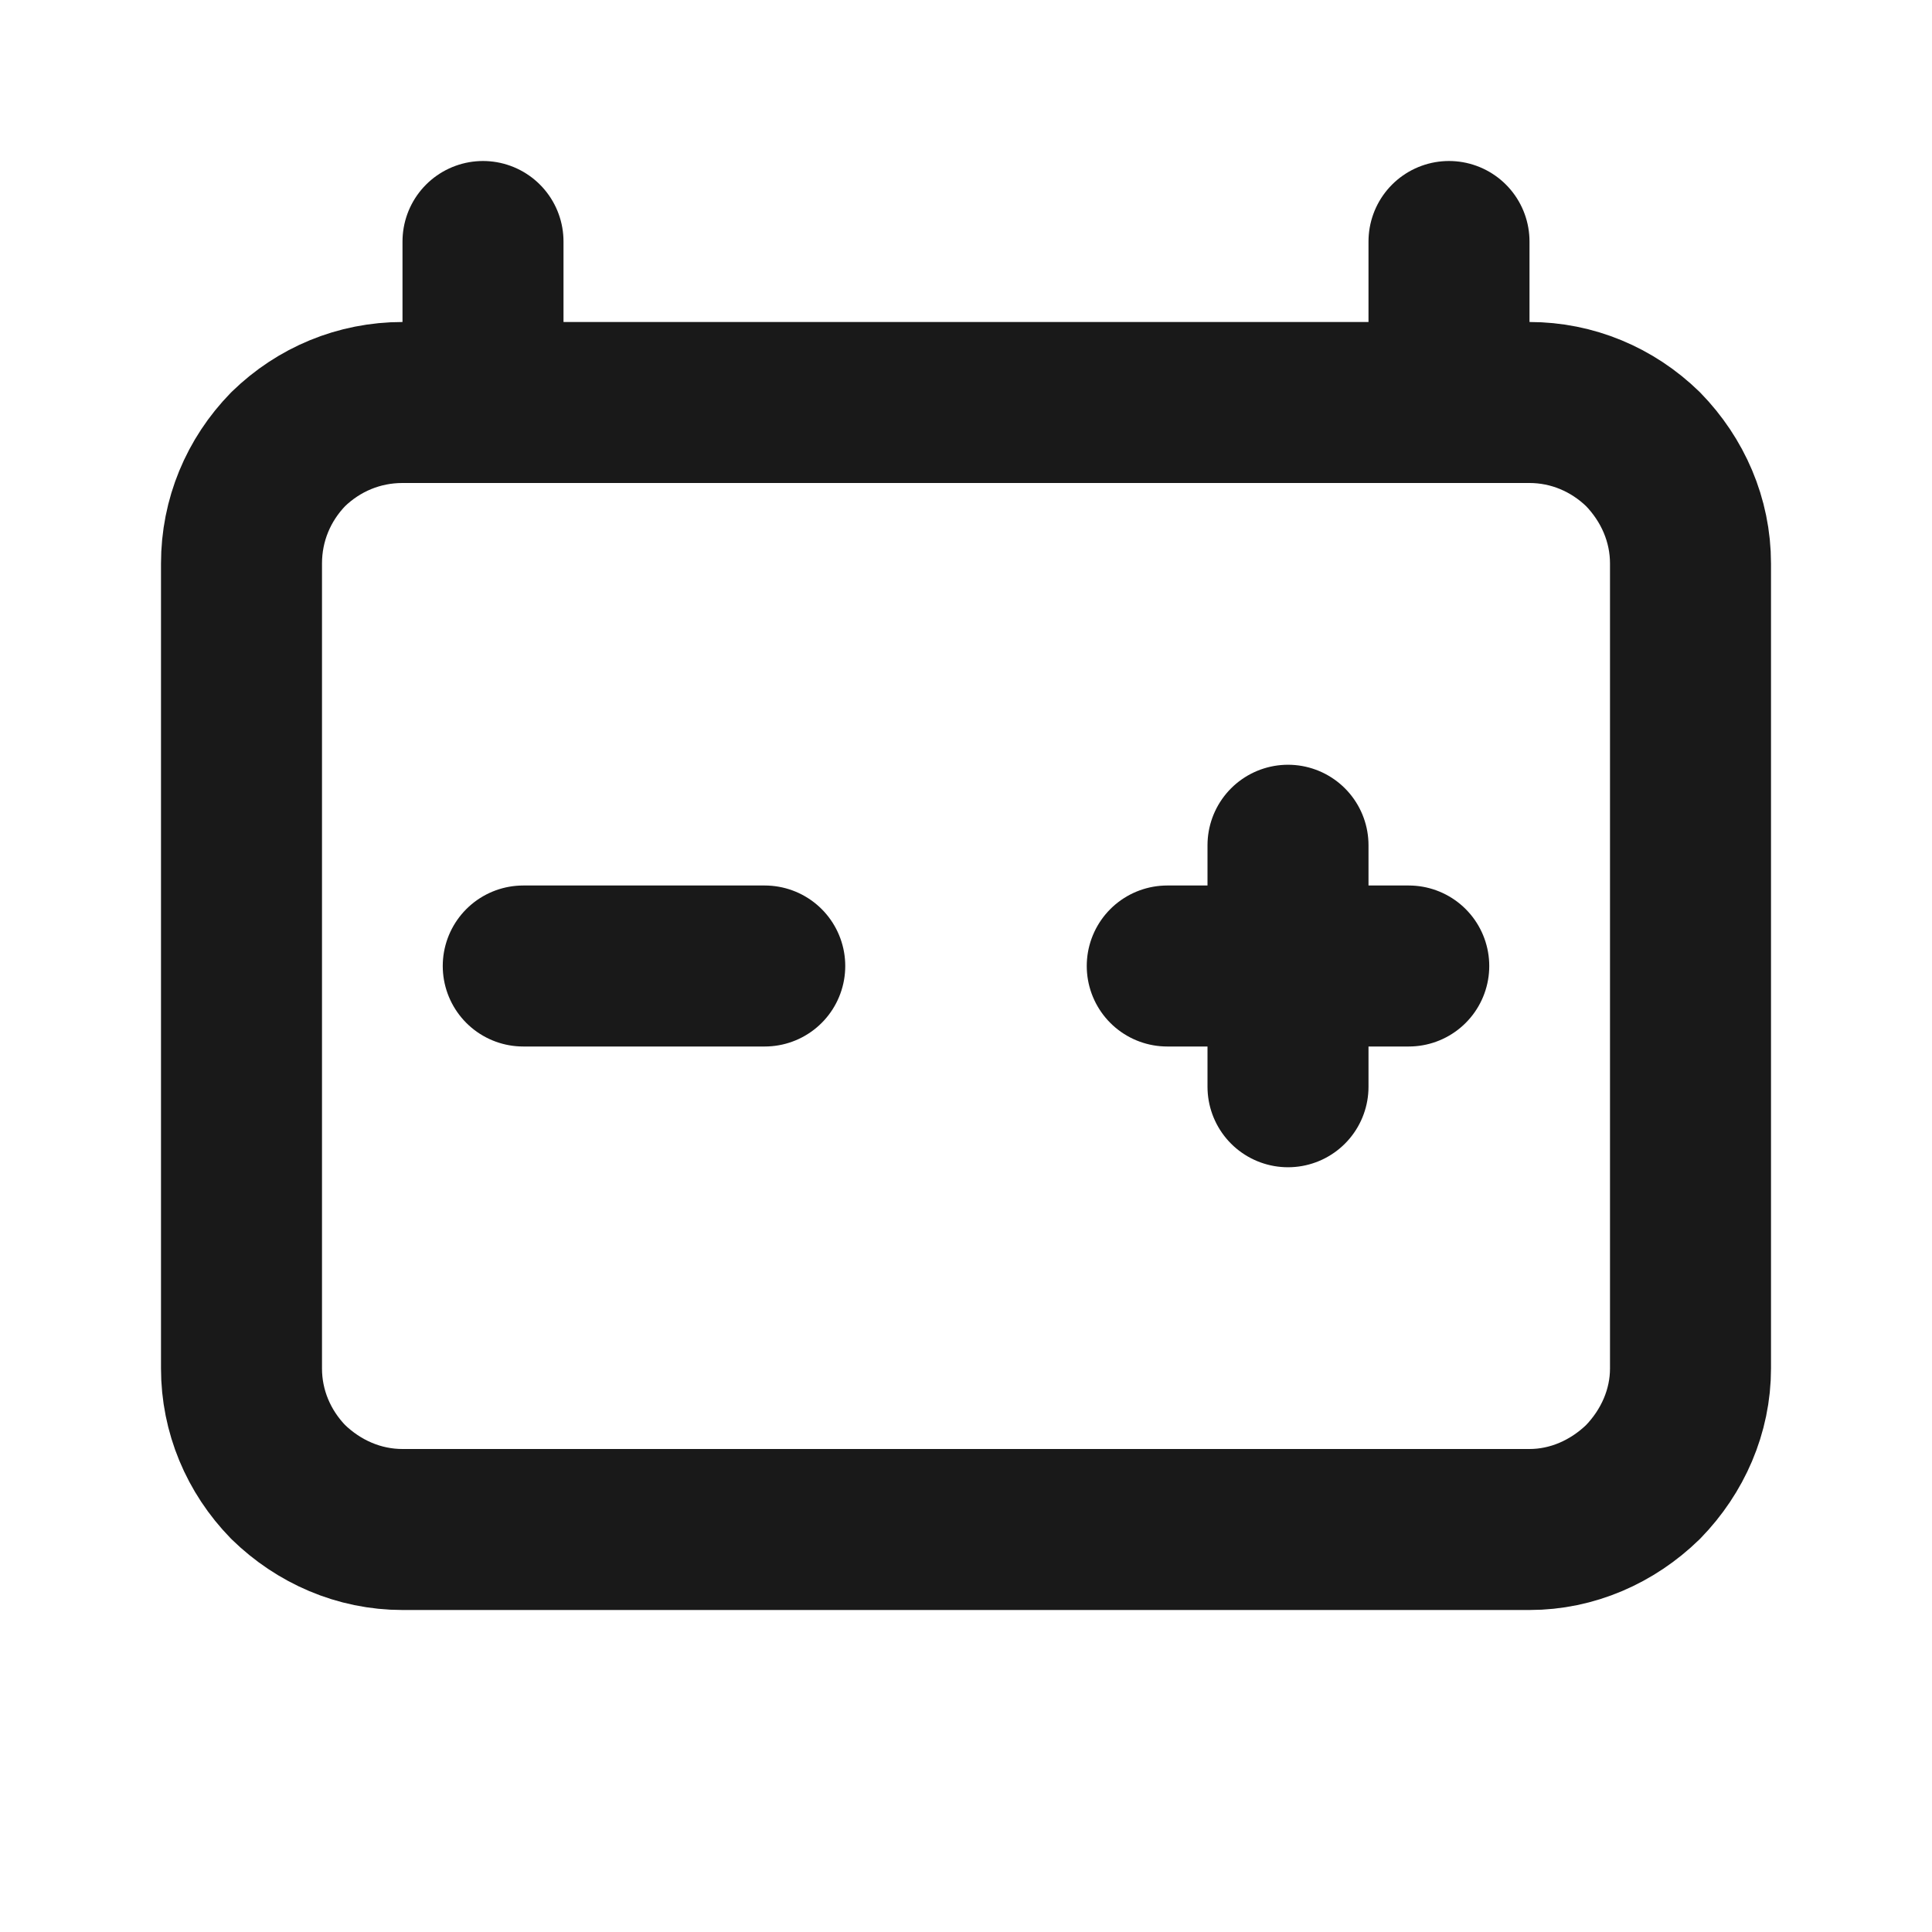 <svg width="24" height="24" viewBox="0 0 24 24" fill="none" xmlns="http://www.w3.org/2000/svg" xmlns:xlink="http://www.w3.org/1999/xlink">
	<desc>
			Created with Pixso.
	</desc>
	<defs>
		<clipPath id="clip19_386">
			<rect id="battery-automotive" rx="-0.5" width="23" height="23" transform="translate(0.5 0.5)" fill="white" fill-opacity="0"/>
		</clipPath>
	</defs>
	<rect id="battery-automotive" rx="-0.5" width="23" height="23" transform="translate(0.5 0.5)" fill="#FFFFFF" fill-opacity="0"/>
	<g clip-path="url(#clip19_386)">
		<path id="Vector" d="M3.58 5.58C3.96 5.21 4.46 5 5 5L19 5C19.53 5 20.03 5.21 20.41 5.58C20.78 5.96 21 6.46 21 7L21 17C21 17.53 20.78 18.03 20.41 18.41C20.03 18.78 19.53 19 19 19L5 19C4.46 19 3.96 18.78 3.58 18.41C3.21 18.03 3 17.53 3 17L3 7C3 6.46 3.21 5.96 3.58 5.58Z" stroke="#191919" stroke-opacity="1" stroke-width="2" stroke-linejoin="round"/>
		<path id="Vector" d="M6 5L6 3" stroke="#191919" stroke-opacity="1" stroke-width="2" stroke-linejoin="round" stroke-linecap="round"/>
		<path id="Vector" d="M18 3L18 5" stroke="#191919" stroke-opacity="1" stroke-width="2" stroke-linejoin="round" stroke-linecap="round"/>
		<path id="Vector" d="M6.5 12L9.5 12" stroke="#191919" stroke-opacity="1" stroke-width="2" stroke-linejoin="round" stroke-linecap="round"/>
		<path id="Vector" d="M14.5 12L17.5 12" stroke="#191919" stroke-opacity="1" stroke-width="2" stroke-linejoin="round" stroke-linecap="round"/>
		<path id="Vector" d="M16 10.5L16 13.5" stroke="#191919" stroke-opacity="1" stroke-width="2" stroke-linejoin="round" stroke-linecap="round"/>
	</g>
</svg>

